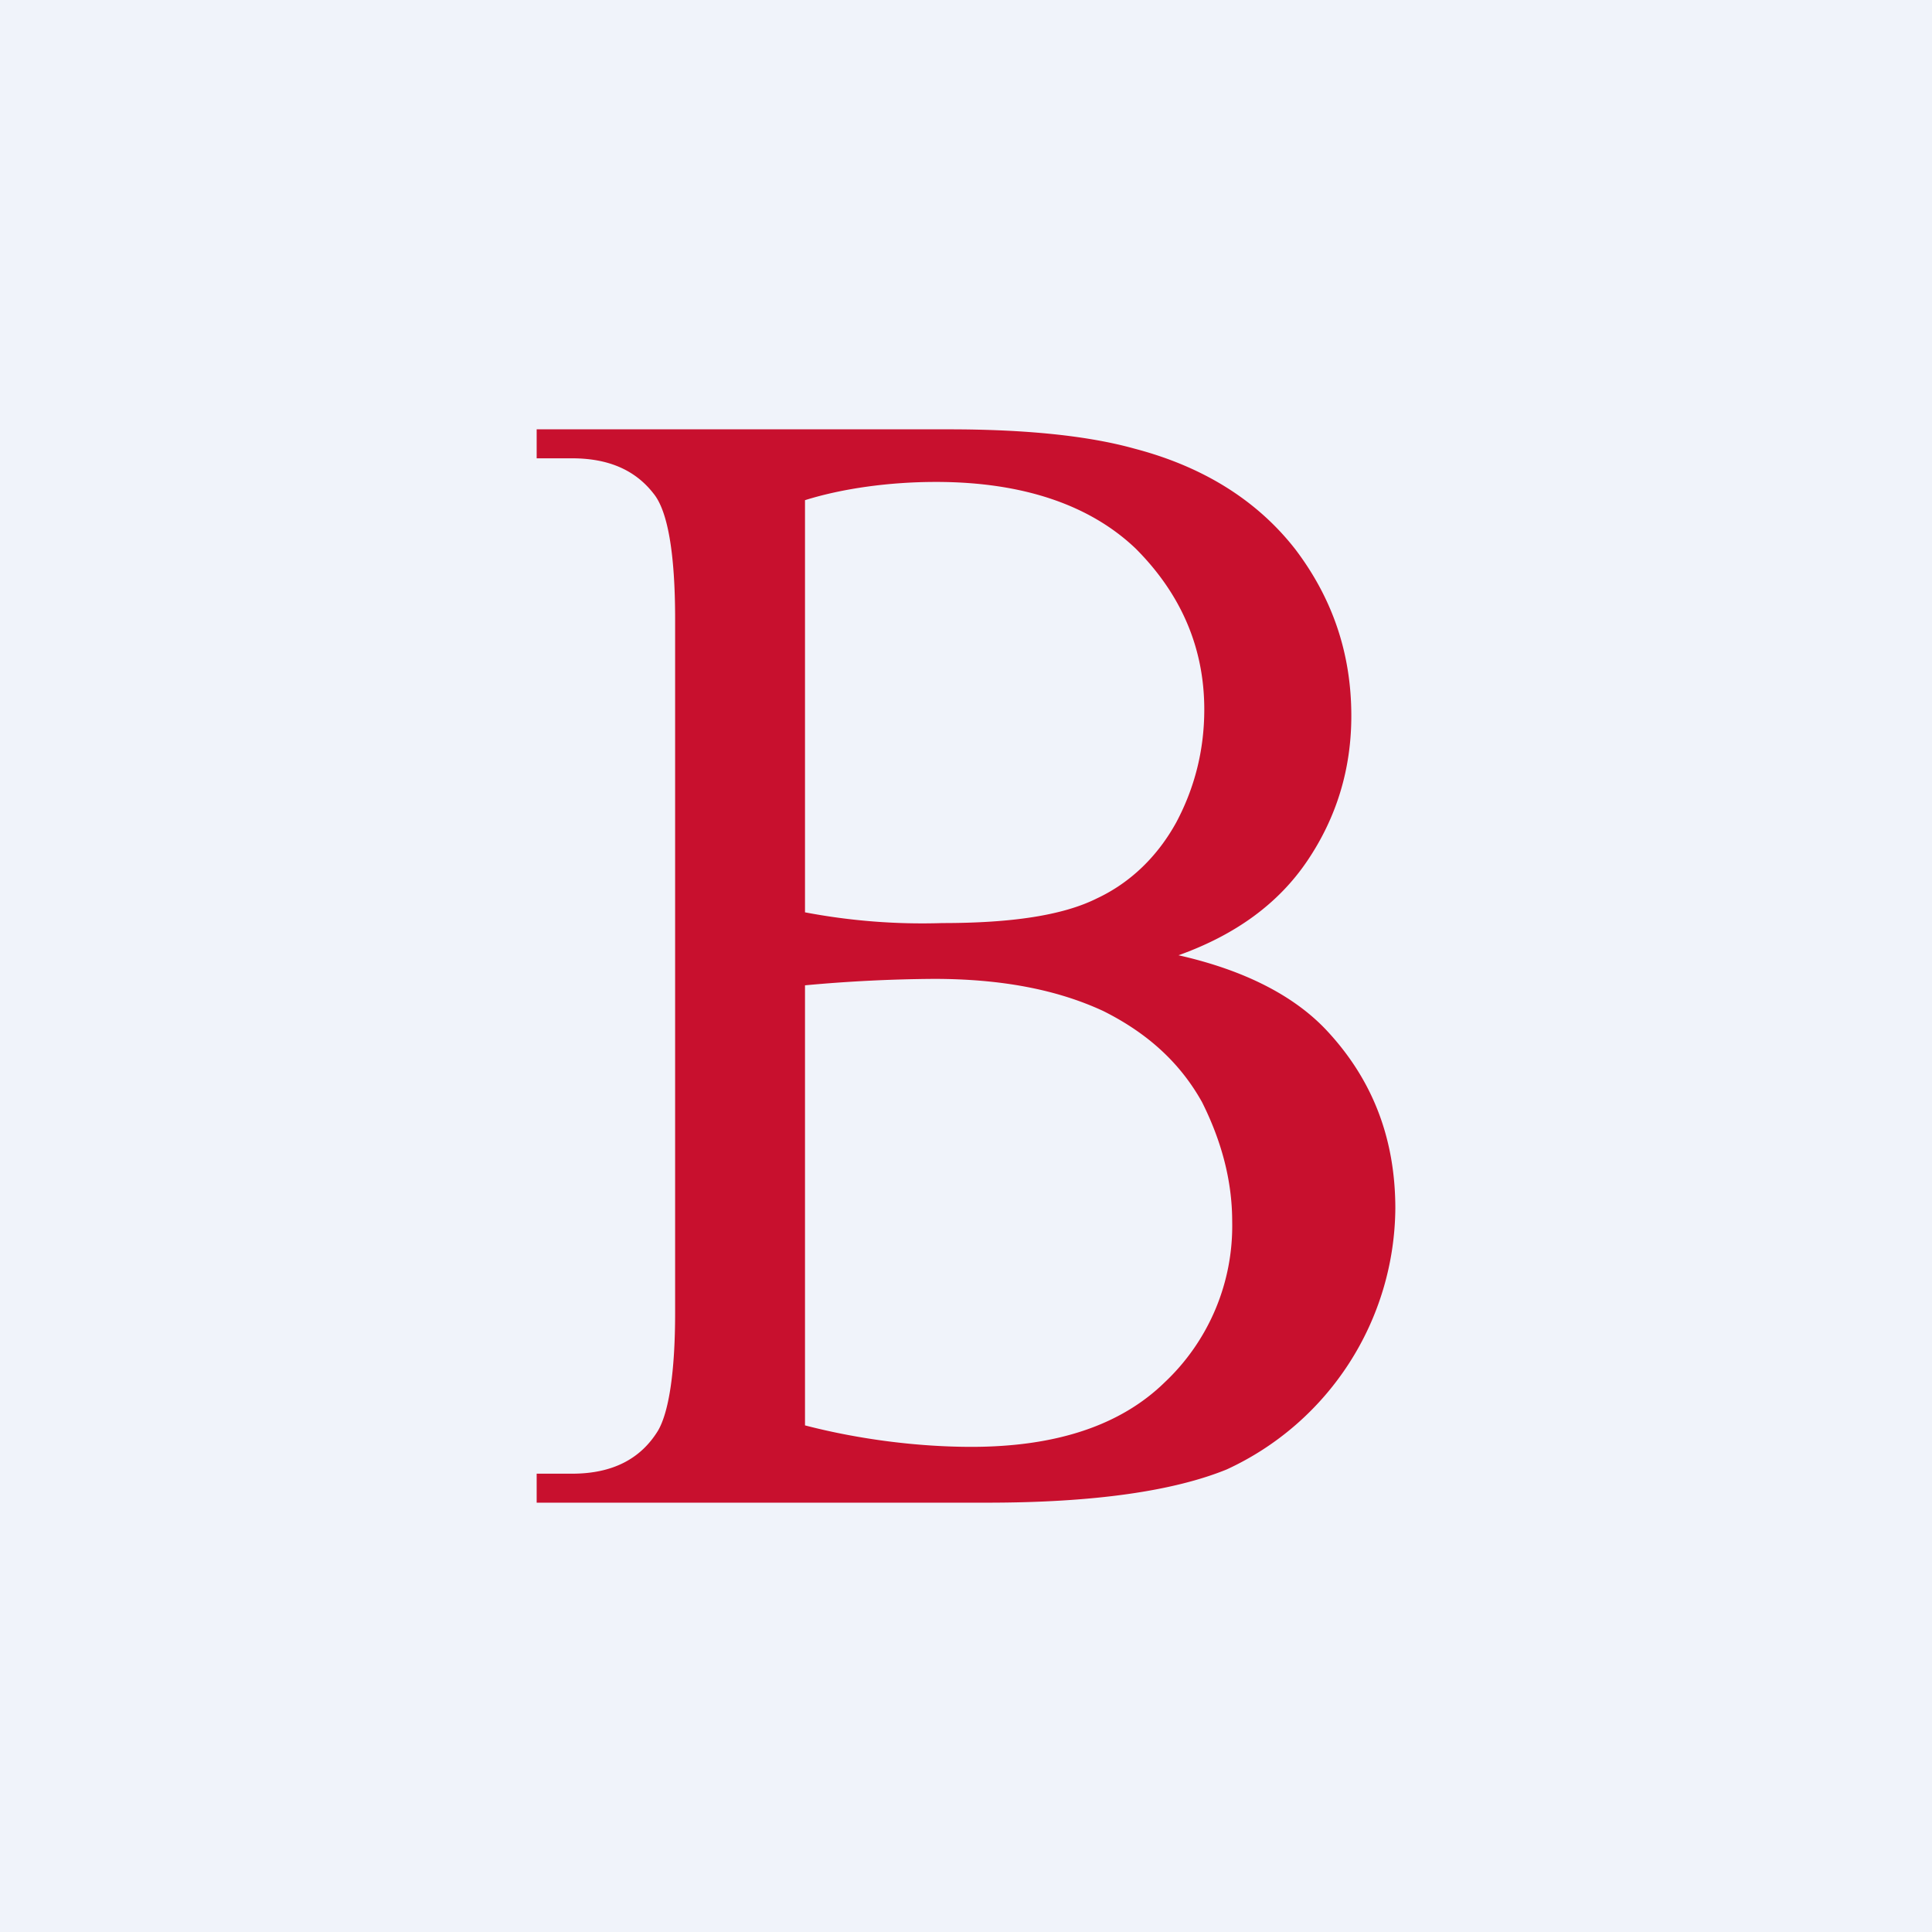 <!-- by TradingView --><svg width="18" height="18" viewBox="0 0 18 18" xmlns="http://www.w3.org/2000/svg"><path fill="#F0F3FA" d="M0 0h18v18H0z"/><path d="M10.98 8.9c.62.14 1.08.38 1.38.7.43.46.64 1.01.64 1.66a2.7 2.7 0 0 1-1.57 2.43c-.49.2-1.23.31-2.23.31H5v-.27h.33c.38 0 .64-.14.8-.4.1-.17.16-.54.16-1.1V5.77c0-.62-.07-1.01-.2-1.17-.17-.22-.42-.33-.76-.33H5V4h3.84c.72 0 1.3.06 1.73.18.65.17 1.15.49 1.5.94.34.45.52.96.52 1.55 0 .5-.14.95-.41 1.35-.27.4-.67.69-1.2.88ZM7.5 8.5a5.85 5.85 0 0 0 1.28.1c.64 0 1.12-.07 1.44-.23.32-.15.57-.4.74-.71.17-.32.26-.67.26-1.05 0-.58-.22-1.08-.64-1.5-.42-.4-1.04-.62-1.86-.62-.43 0-.87.06-1.22.17V8.5Zm0 4.78c.5.13 1.05.2 1.55.2.79 0 1.39-.2 1.8-.6a2 2 0 0 0 .63-1.5c0-.38-.1-.75-.28-1.11-.2-.36-.5-.64-.92-.85-.43-.2-.95-.3-1.58-.3a13.92 13.92 0 0 0-1.2.06v4.1Z" fill="#C8102E"/></svg>